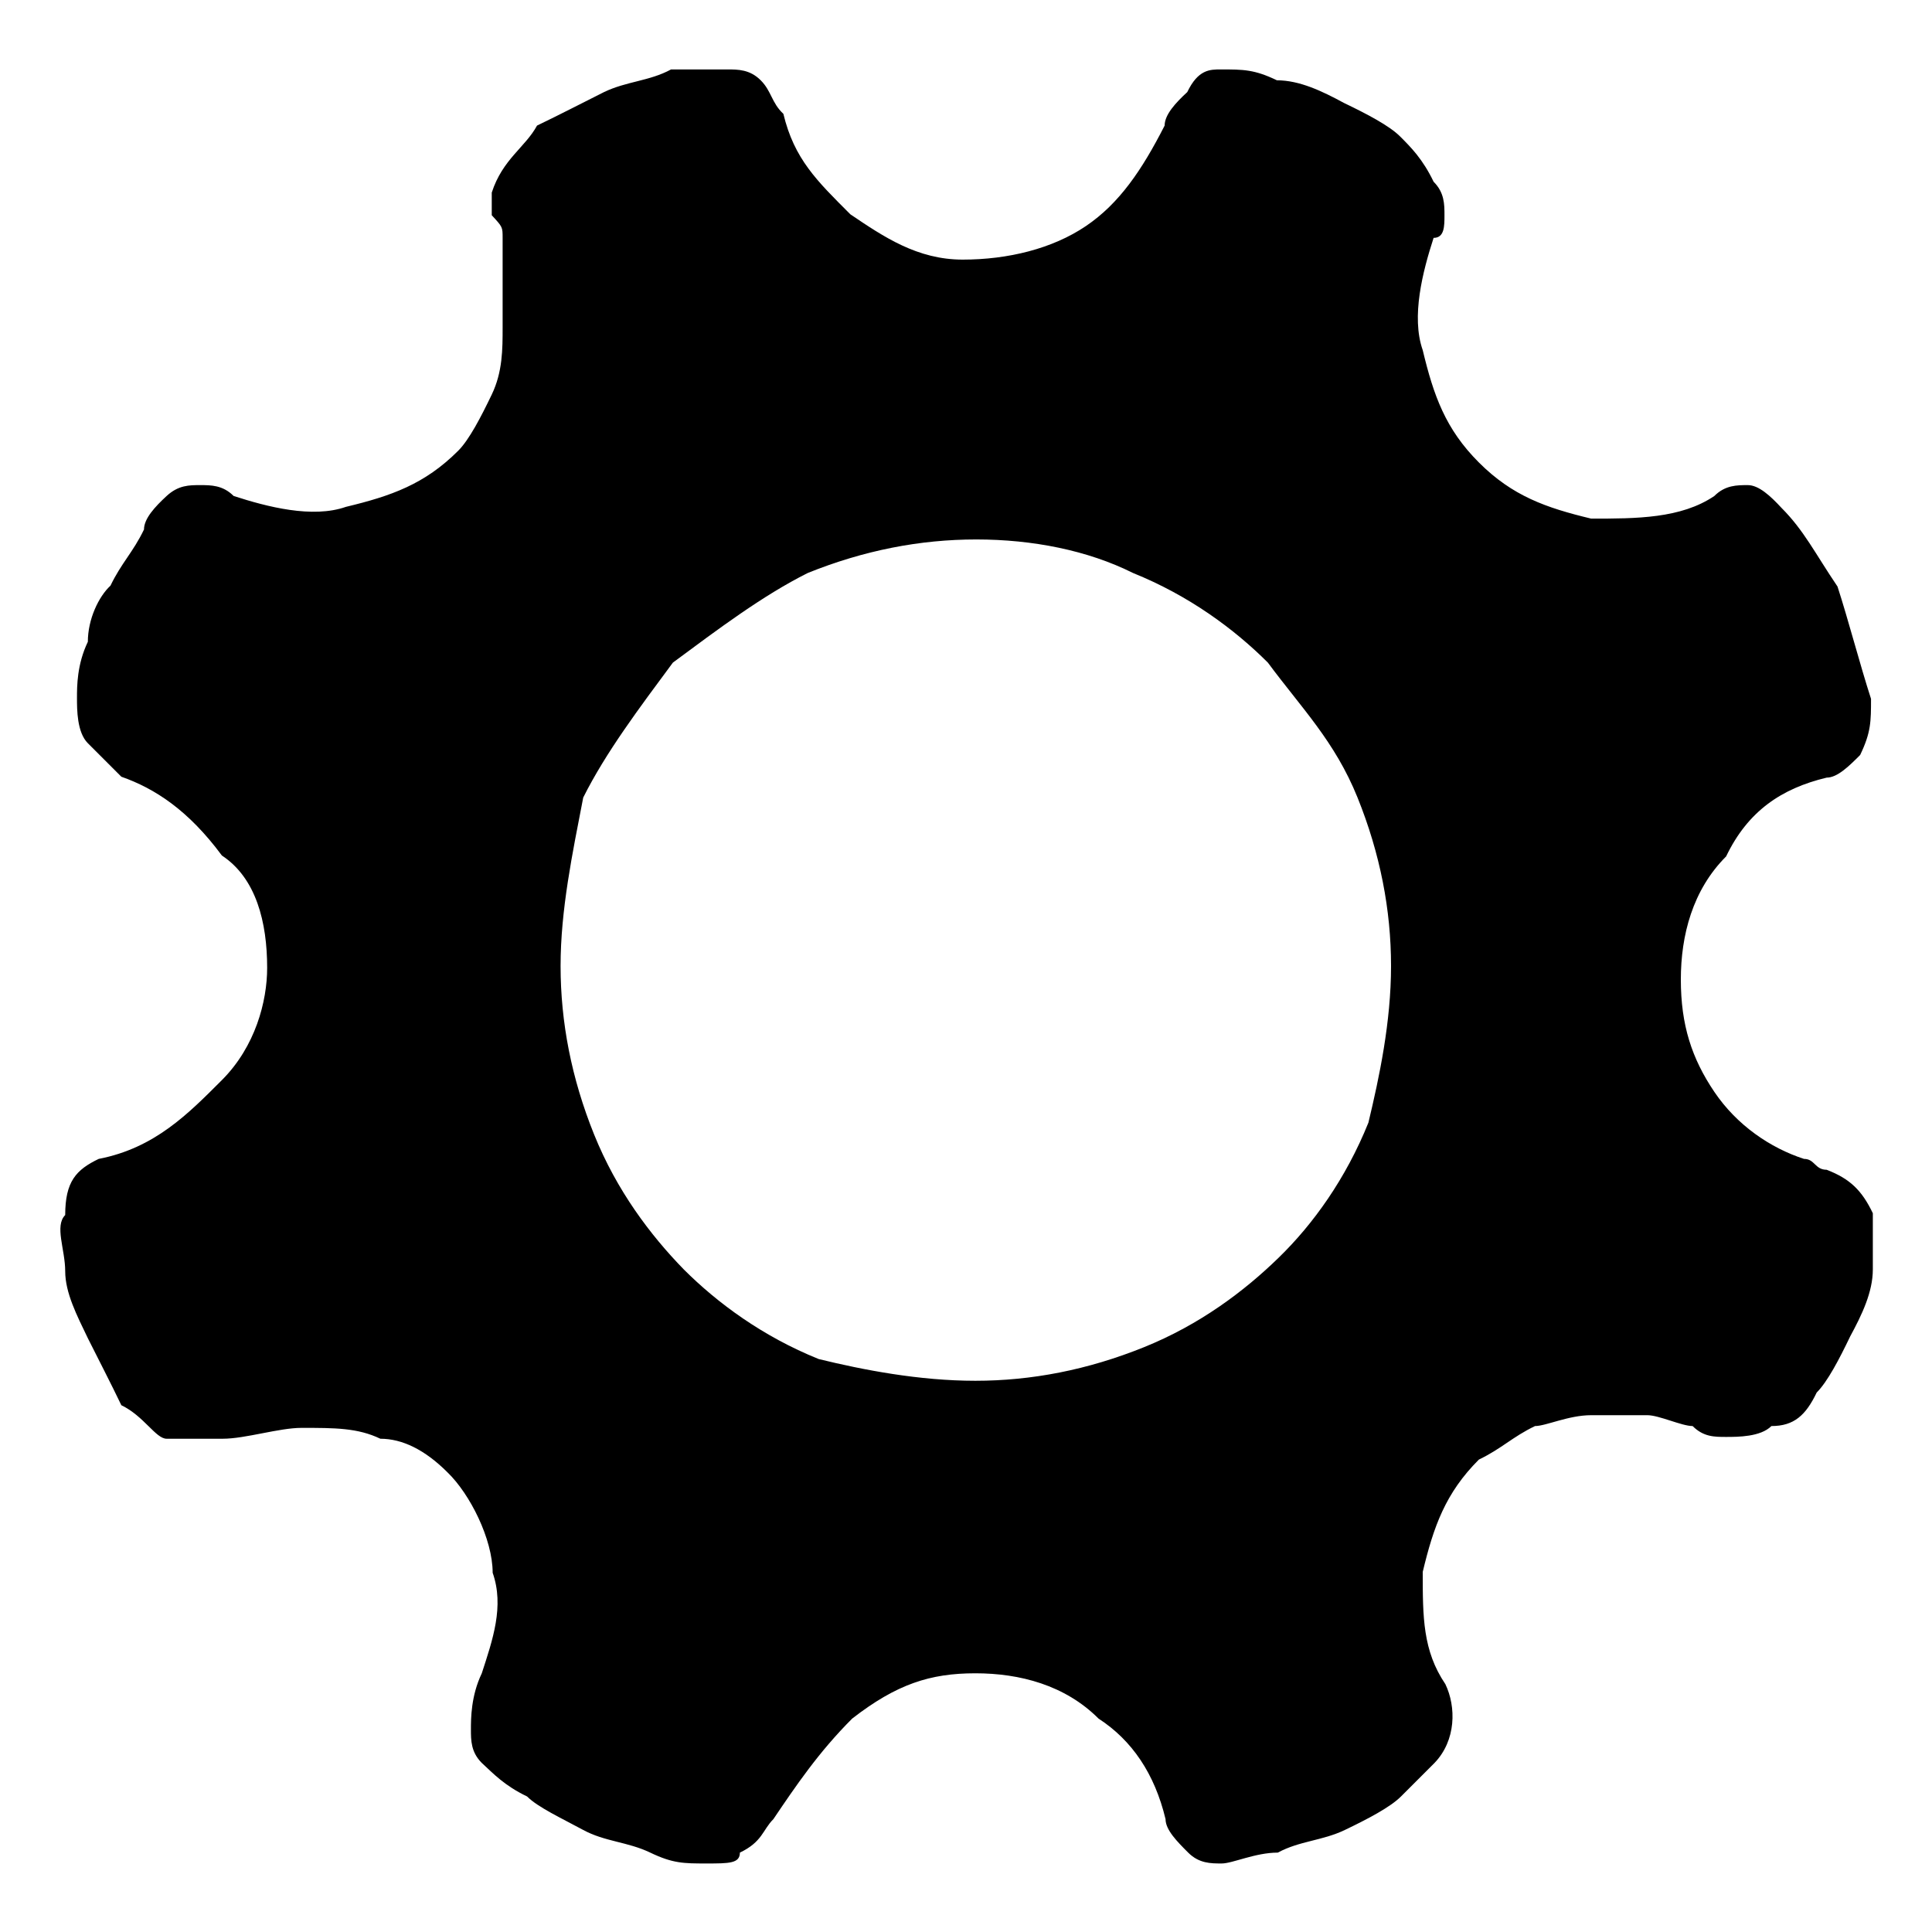 <?xml version="1.0" standalone="no"?><!DOCTYPE svg PUBLIC "-//W3C//DTD SVG 1.1//EN" "http://www.w3.org/Graphics/SVG/1.1/DTD/svg11.dtd"><svg t="1585540032872" class="icon" viewBox="0 0 1024 1024" version="1.1" xmlns="http://www.w3.org/2000/svg" p-id="6841" xmlns:xlink="http://www.w3.org/1999/xlink" width="128" height="128"><defs><style type="text/css"></style></defs><path d="M992.64 643.04v29.76c0 12-5.76 24-12 35.52-5.76 12-12 24-17.76 29.76-5.76 12-12 17.76-24 17.76-5.76 5.76-17.76 5.76-24 5.76s-12 0-17.76-5.76c-5.76 0-17.76-5.76-24-5.76h-29.76c-12 0-24 5.76-29.76 5.76-12 5.76-17.76 12-29.76 17.76-17.76 17.76-24 35.52-29.76 59.52 0 24 0 41.76 12 59.52 5.76 12 5.76 29.76-5.76 41.76l-17.76 17.76c-5.76 5.76-17.76 12-29.76 17.76s-24 5.76-35.52 12c-12 0-24 5.76-29.76 5.76-5.76 0-12 0-17.76-5.76-5.76-5.76-12-12-12-17.76-5.76-24-17.76-41.76-35.52-53.28-17.76-17.76-41.76-24-65.28-24-24 0-41.76 5.76-65.28 24-17.76 17.76-29.76 35.52-41.76 53.28-5.76 5.76-5.76 12-17.76 17.76 0 5.76-5.76 5.76-17.76 5.76s-17.76 0-29.76-5.76-24-5.76-35.52-12-24-12-29.76-17.76c-12-5.76-17.76-12-24-17.76-5.76-5.76-5.76-12-5.76-17.76 0-5.76 0-17.76 5.76-29.76 5.76-17.76 12-35.52 5.76-53.28 0-17.76-12-41.76-24-53.28-12-12-24-17.76-35.52-17.76-12-5.76-24-5.76-41.76-5.76-12 0-29.76 5.76-41.76 5.76h-29.76c-5.76 0-12-12-24-17.76-5.76-12-12-24-17.76-35.52-5.76-12-12-24-12-35.52s-5.76-24 0-29.76c0-17.76 5.76-24 17.76-29.76 29.76-5.76 47.52-24 65.28-41.76s24-41.76 24-59.52c0-24-5.76-47.52-24-59.52-17.76-24-35.52-35.52-53.28-41.76l-17.76-17.76c-5.76-5.76-5.76-17.76-5.76-24s0-17.76 5.76-29.76c0-12 5.76-24 12-29.76 5.76-12 12-17.76 17.76-29.76 0-5.76 5.76-12 12-17.76s12-5.76 17.76-5.76c5.76 0 12 0 17.76 5.76 17.76 5.76 41.76 12 59.52 5.76 24-5.76 41.76-12 59.52-29.76 5.76-5.76 12-17.76 17.76-29.76s5.76-24 5.76-35.52v-29.76-17.76c0-5.76 0-5.76-5.76-12v-12c5.76-17.76 17.76-24 24-35.52 12-5.76 24-12 35.52-17.76 12-5.76 24-5.76 35.52-12h29.76c5.76 0 12 0 17.76 5.76s5.76 12 12 17.76c5.76 24 17.76 35.52 35.52 53.28 17.76 12 35.52 24 59.52 24s47.52-5.76 65.28-17.76 29.76-29.76 41.76-53.28c0-5.76 5.76-12 12-17.76C635.04 36.8 641.28 36.8 647.04 36.8c12 0 17.76 0 29.76 5.76 12 0 24 5.76 35.52 12 12 5.76 24 12 29.76 17.76 5.76 5.76 12 12 17.76 24 5.76 5.76 5.76 12 5.76 17.76s0 12-5.76 12c-5.76 17.76-12 41.76-5.76 59.52 5.76 24 12 41.76 29.76 59.52 17.76 17.76 35.52 24 59.52 29.76 24 0 47.52 0 65.28-12 5.76-5.76 12-5.76 17.76-5.76s12 5.76 17.76 12c12 12 17.76 24 29.76 41.76 5.76 17.76 12 41.76 17.76 59.52 0 12 0 17.76-5.76 29.76-5.76 5.76-12 12-17.76 12-24 5.76-41.76 17.76-53.28 41.76-17.76 17.76-24 41.76-24 65.28 0 24 5.76 41.76 17.76 59.52s29.76 29.76 47.52 35.52c5.76 0 5.76 5.76 12 5.76 12.48 4.8 18.72 11.04 24.48 23.04z m-475.68 88.8c29.76 0 59.52-5.76 89.28-17.76 29.76-12 53.28-29.76 71.52-47.52s35.52-41.76 47.52-71.52c5.76-24 12-53.28 12-83.04s-5.76-59.52-17.76-89.28c-12-29.76-29.76-47.52-47.52-71.52-17.76-17.76-41.76-35.52-71.52-47.52-24-12-53.28-17.76-83.04-17.76-29.76 0-59.52 5.76-89.28 17.76-24 12-47.52 29.76-71.52 47.52-17.76 24-35.52 47.52-47.52 71.52-5.76 29.76-12 59.52-12 89.28s5.76 59.52 17.76 89.28c12 29.76 29.76 53.28 47.52 71.52 17.76 17.76 41.76 35.52 71.52 47.52 23.52 5.76 53.28 11.52 83.04 11.52z" p-id="6842"></path></svg>